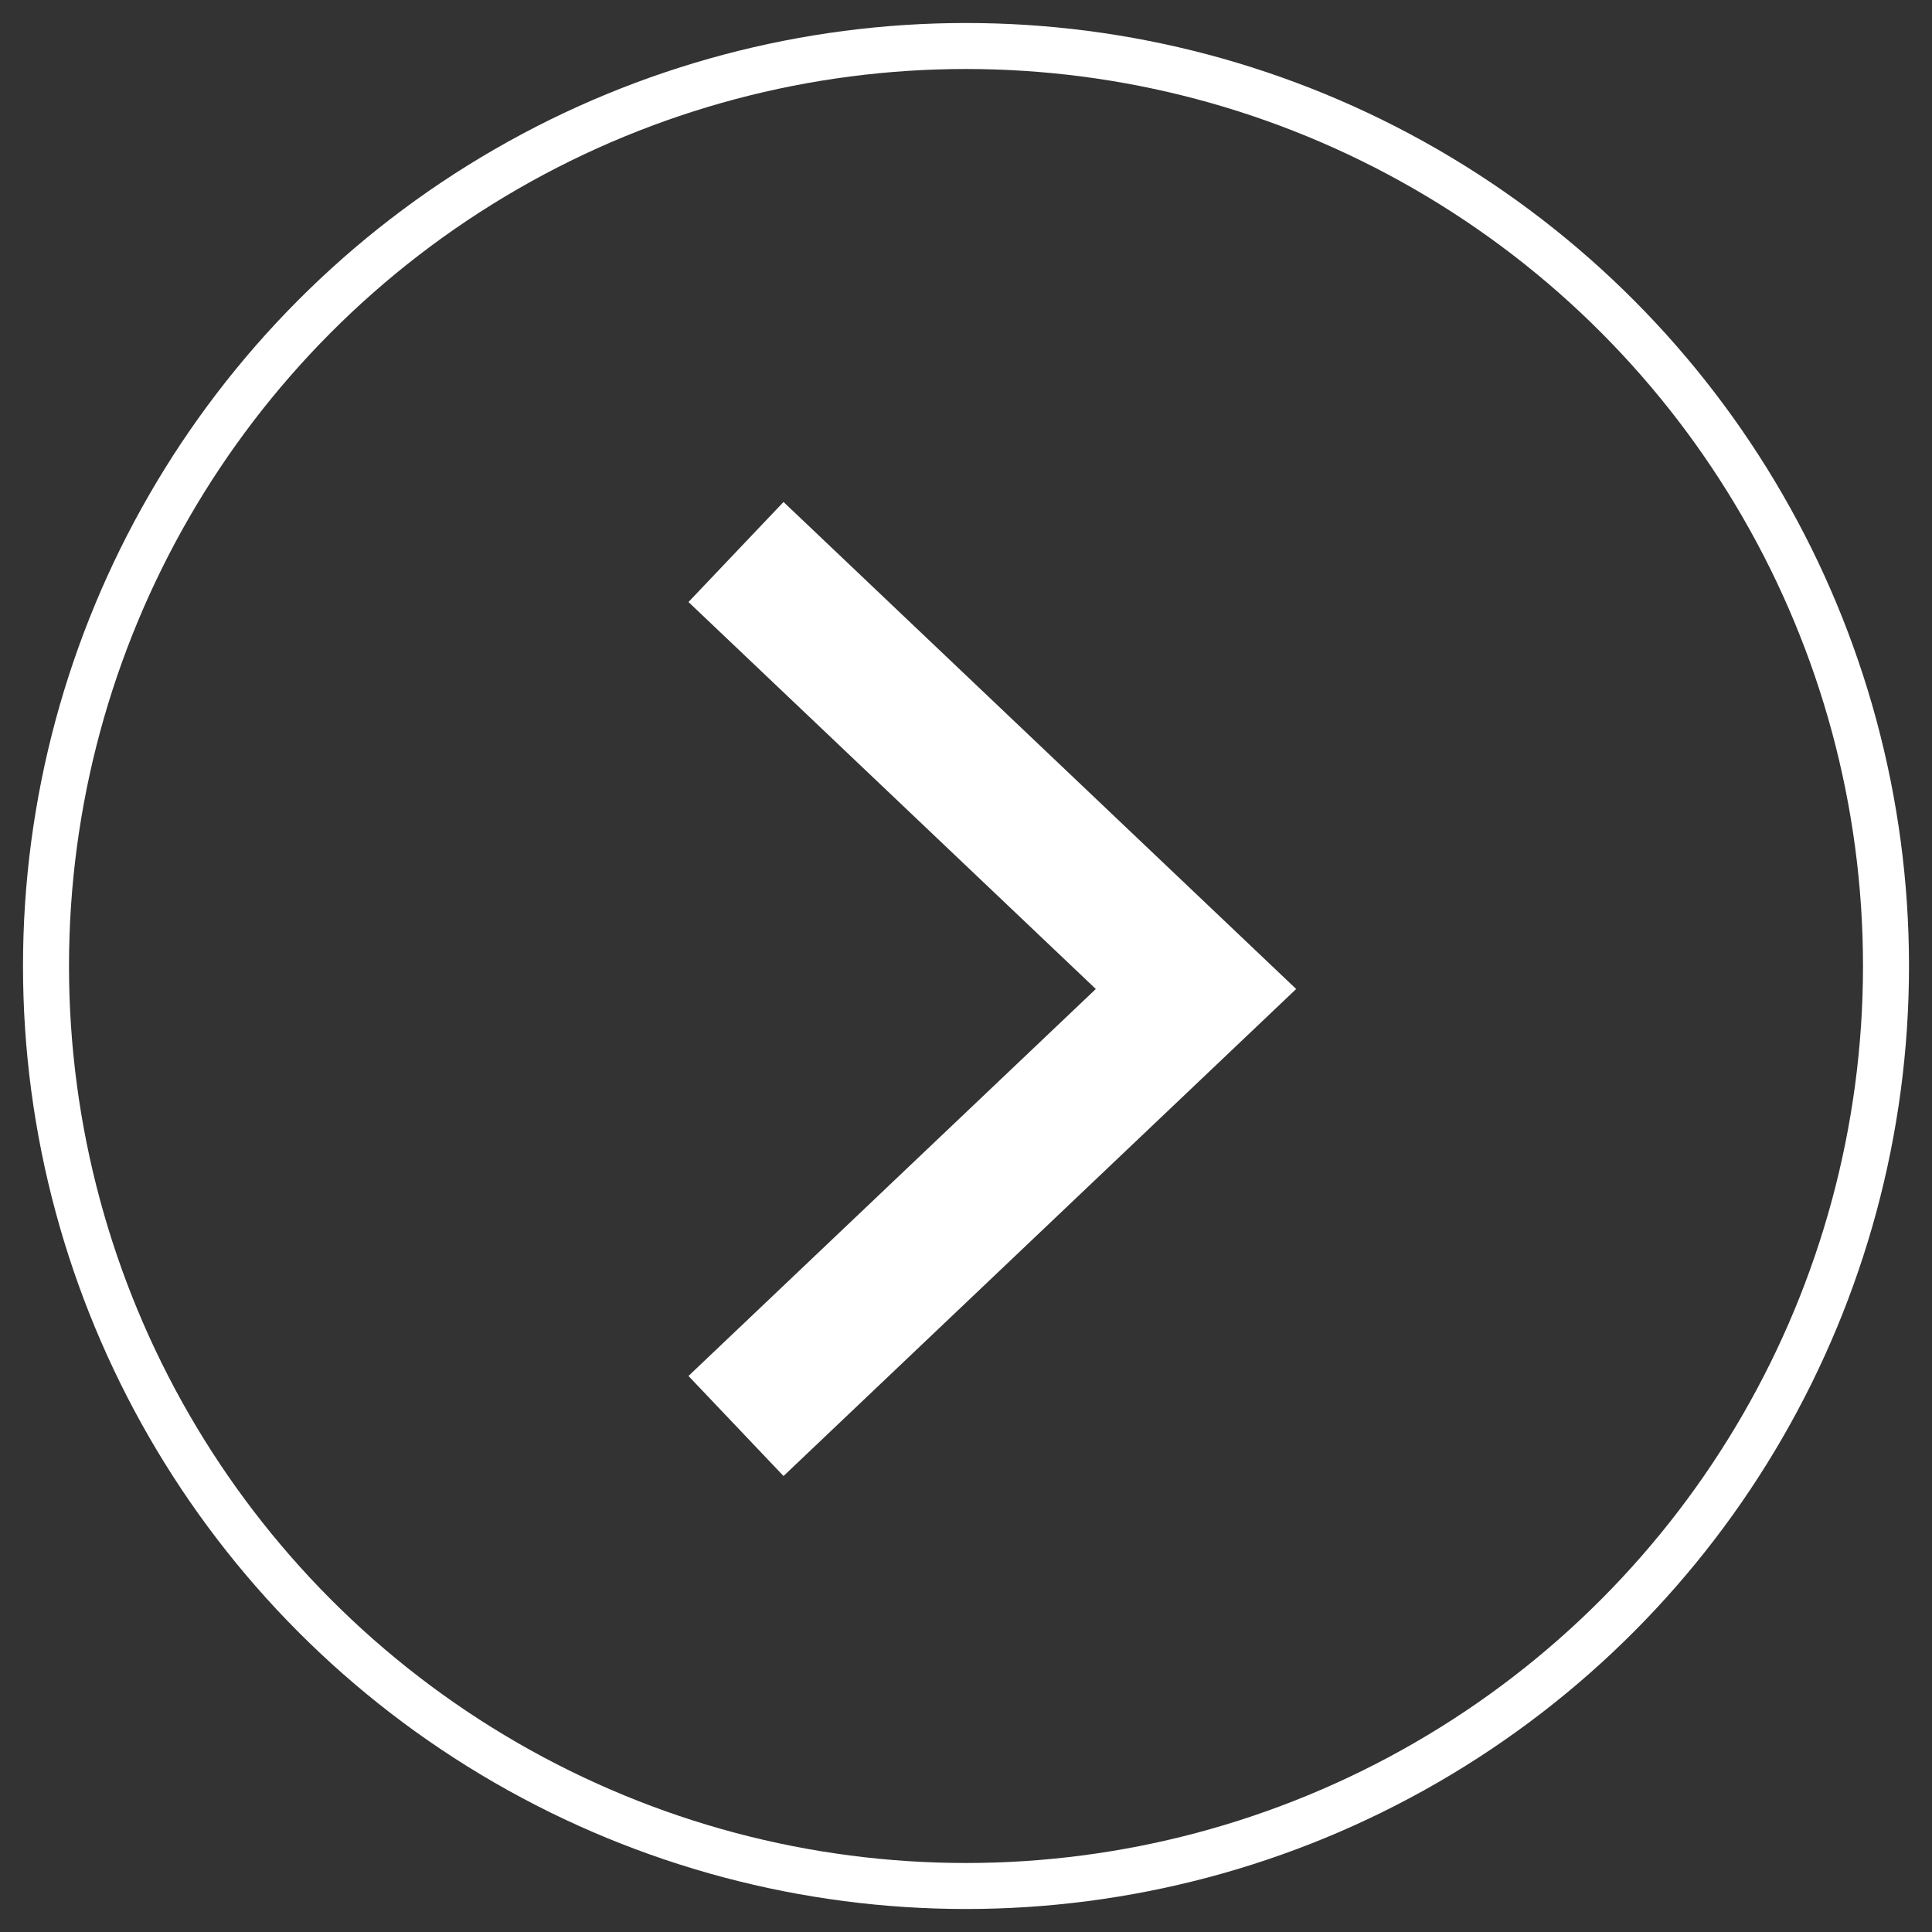 <svg xmlns="http://www.w3.org/2000/svg" width="42" height="42" viewBox="0 0 42 42">
    <rect x="0" y="0" width="42" height="42" fill="#333333" stroke="none"/>
    <g fill="none" fill-rule="evenodd" stroke="#FFF" transform="translate(1 1)">
        <circle cx="20" cy="20" r="20"/>
        <path stroke-width="3" d="M15 11L25 20.5 15 30"/>
    </g>
</svg>
